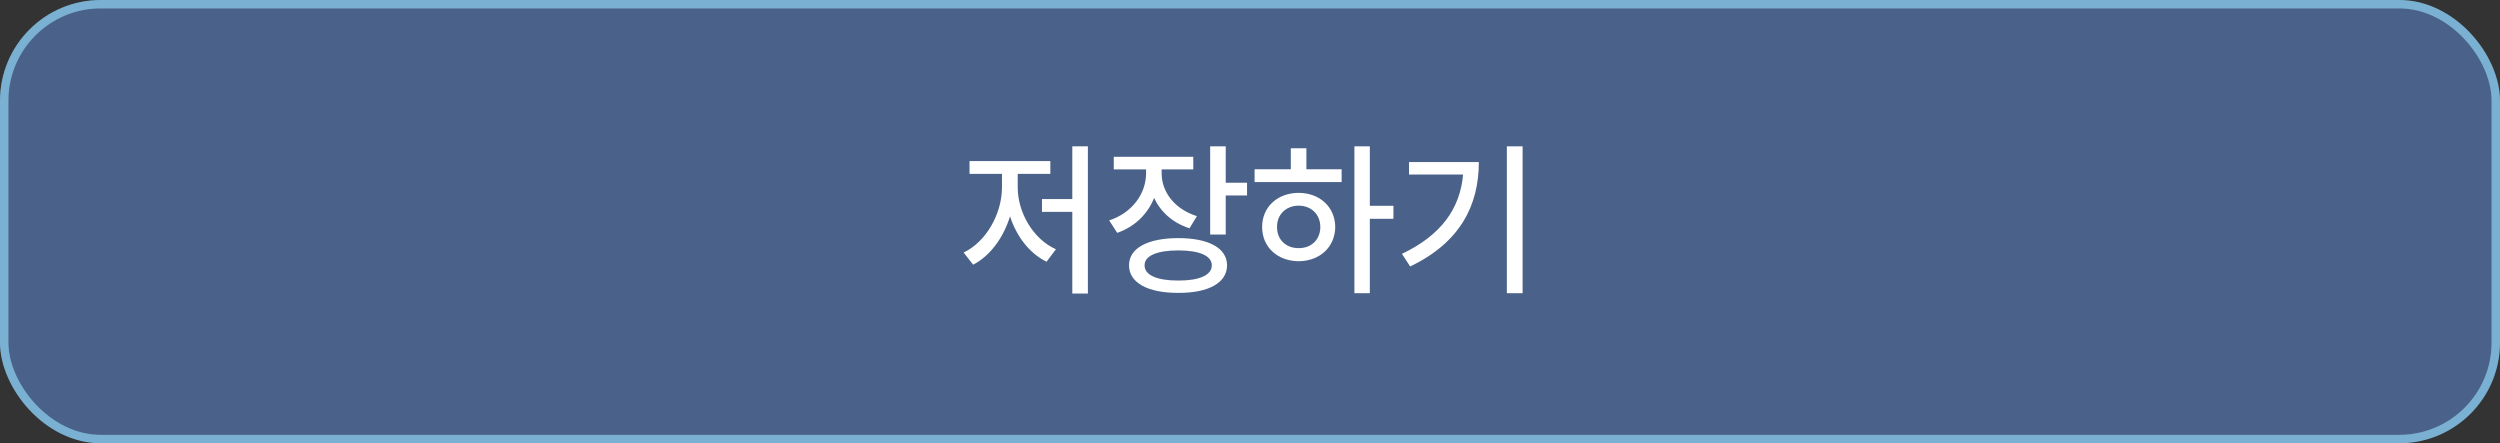 <svg width="282" height="50" viewBox="0 0 282 50" fill="none" xmlns="http://www.w3.org/2000/svg">
<rect x="0" y="0" width="282" height="50" fill="#333333" stroke="none"/>
<rect x="0.473" y="0.473" width="281.053" height="49.053" rx="10.887" fill="#4A628A"/>
<rect x="0.473" y="0.473" width="281.053" height="49.053" rx="10.887" stroke="#7AB2D3" stroke-width="0.947"/>
<rect x="0.473" y="0.473" width="281.053" height="49.053" rx="10.887" stroke="#7AB2D3" stroke-opacity="0.2" stroke-width="0.947"/>
<path d="M122.713 16.504V33.109H120.956V23.9H117.536V22.458H120.956V16.504H122.713ZM114.799 21.164C114.799 23.974 116.556 26.988 119.107 28.116L118.053 29.521C116.14 28.597 114.66 26.665 113.93 24.4C113.19 26.813 111.683 28.874 109.77 29.854L108.697 28.486C111.23 27.284 113.006 24.141 113.024 21.164V19.611H109.363V18.168H118.479V19.611H114.799V21.164ZM131.034 19.555C131.034 21.663 132.494 23.586 135.009 24.381L134.177 25.75C132.291 25.148 130.913 23.9 130.183 22.329C129.462 24.141 128.01 25.574 126.023 26.267L125.117 24.862C127.705 24.011 129.259 21.866 129.277 19.574V19.111H125.634V17.688H134.602V19.111H131.034V19.555ZM138.263 16.504V20.609H140.667V22.051H138.263V26.452H136.507V16.504H138.263ZM132.92 26.859C136.34 26.859 138.411 27.987 138.411 29.928C138.411 31.888 136.34 33.053 132.92 33.035C129.462 33.053 127.354 31.888 127.354 29.928C127.354 27.987 129.462 26.859 132.92 26.859ZM132.92 28.246C130.516 28.246 129.092 28.856 129.111 29.928C129.092 31.038 130.516 31.648 132.92 31.648C135.305 31.648 136.692 31.038 136.692 29.928C136.692 28.856 135.305 28.246 132.92 28.246ZM154.516 16.504V23.216H157.179V24.677H154.516V33.072H152.778V16.504H154.516ZM151.336 19.093V20.535H141.518V19.093H145.604V16.726H147.361V19.093H151.336ZM146.492 21.756C148.858 21.756 150.597 23.346 150.615 25.602C150.597 27.876 148.858 29.448 146.492 29.466C144.106 29.448 142.368 27.876 142.368 25.602C142.368 23.346 144.106 21.756 146.492 21.756ZM146.492 23.198C145.086 23.198 144.032 24.178 144.051 25.602C144.032 27.044 145.086 28.005 146.492 27.987C147.897 28.005 148.932 27.044 148.932 25.602C148.932 24.178 147.897 23.198 146.492 23.198ZM171.75 16.504V33.072H169.974V16.504H171.75ZM166.813 18.279C166.813 23.124 164.742 27.34 159.065 30.058L158.141 28.634C162.551 26.535 164.695 23.549 165.038 19.685H158.936V18.279H166.813Z" fill="white"/>
</svg>
